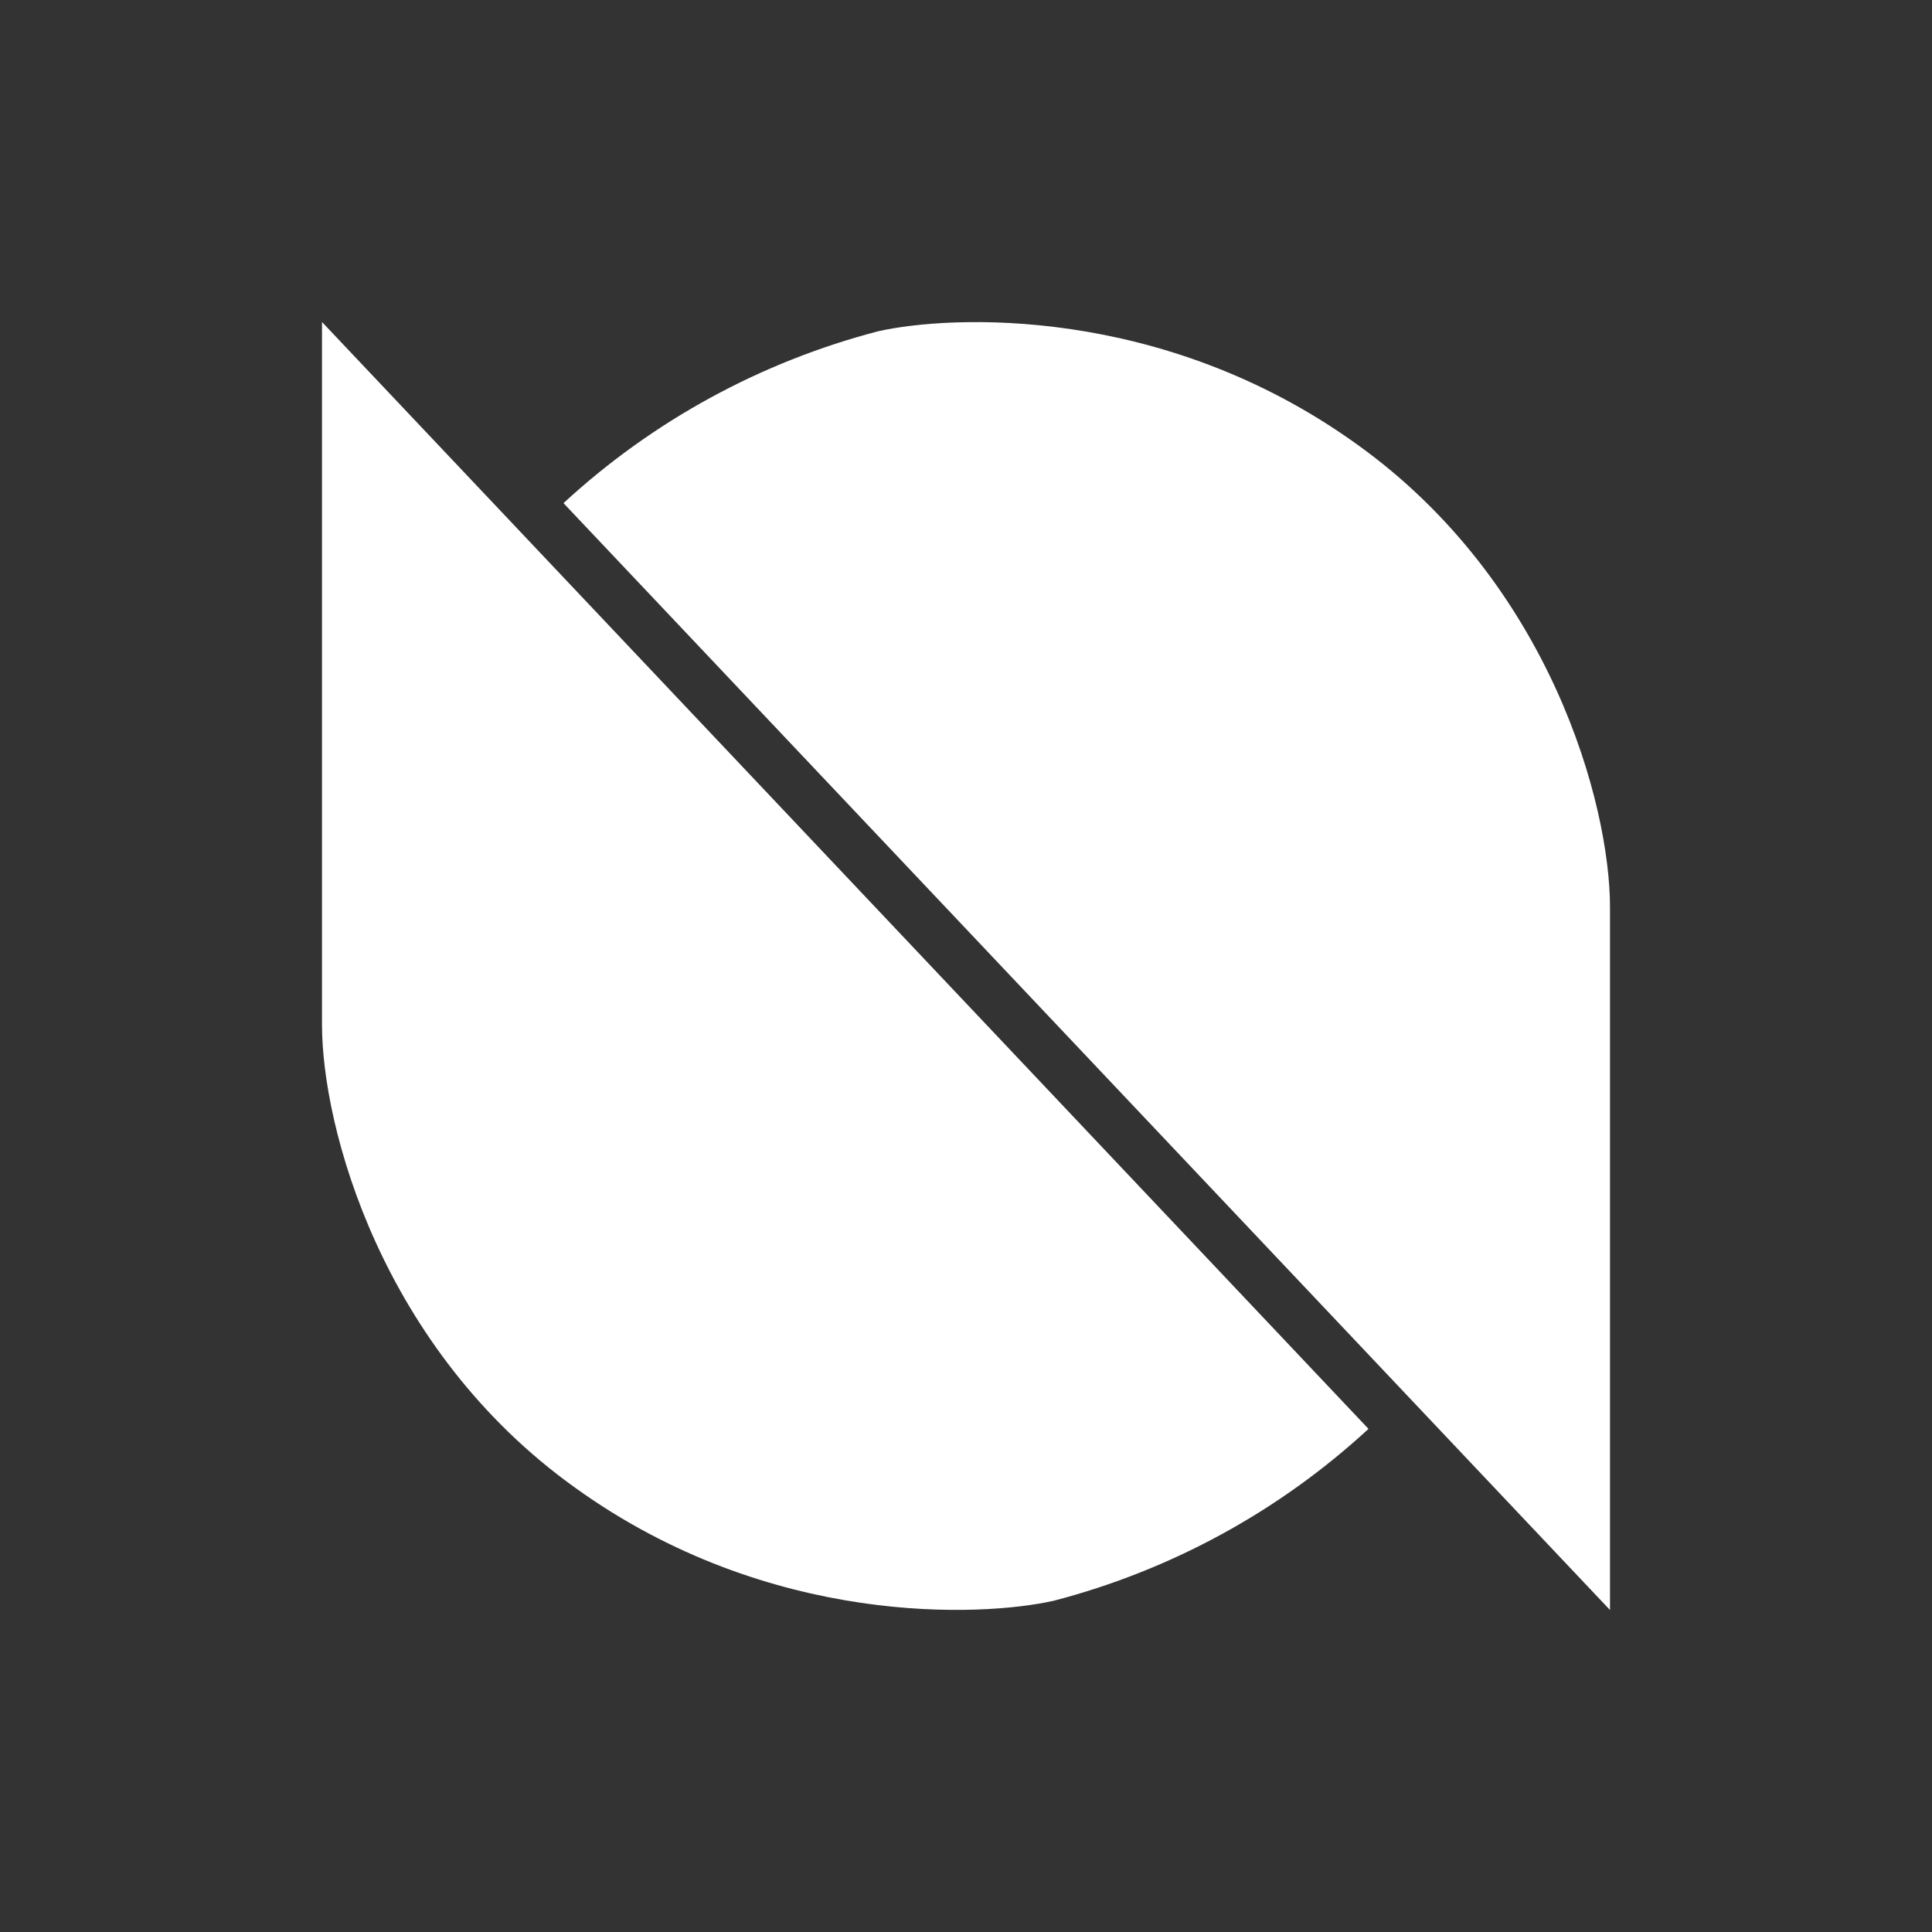 <svg width="24" height="24" viewBox="0 0 24 24" fill="none" xmlns="http://www.w3.org/2000/svg">
<rect x="0" y="0" width="24" height="24" fill="#333333" stroke="none"/>
<path d="M4 12.725V4L17 17.75C15.892 18.772 14.549 19.505 13.09 19.885C12.205 20.085 9.565 20.22 7.15 18.485C4.735 16.76 4 14 4 12.73V12.725ZM20 11.275V20L7 6.25C8.108 5.228 9.451 4.495 10.91 4.115C11.795 3.915 14.435 3.78 16.85 5.515C19.265 7.24 20 10 20 11.27V11.275Z" fill="white"/>
</svg>
